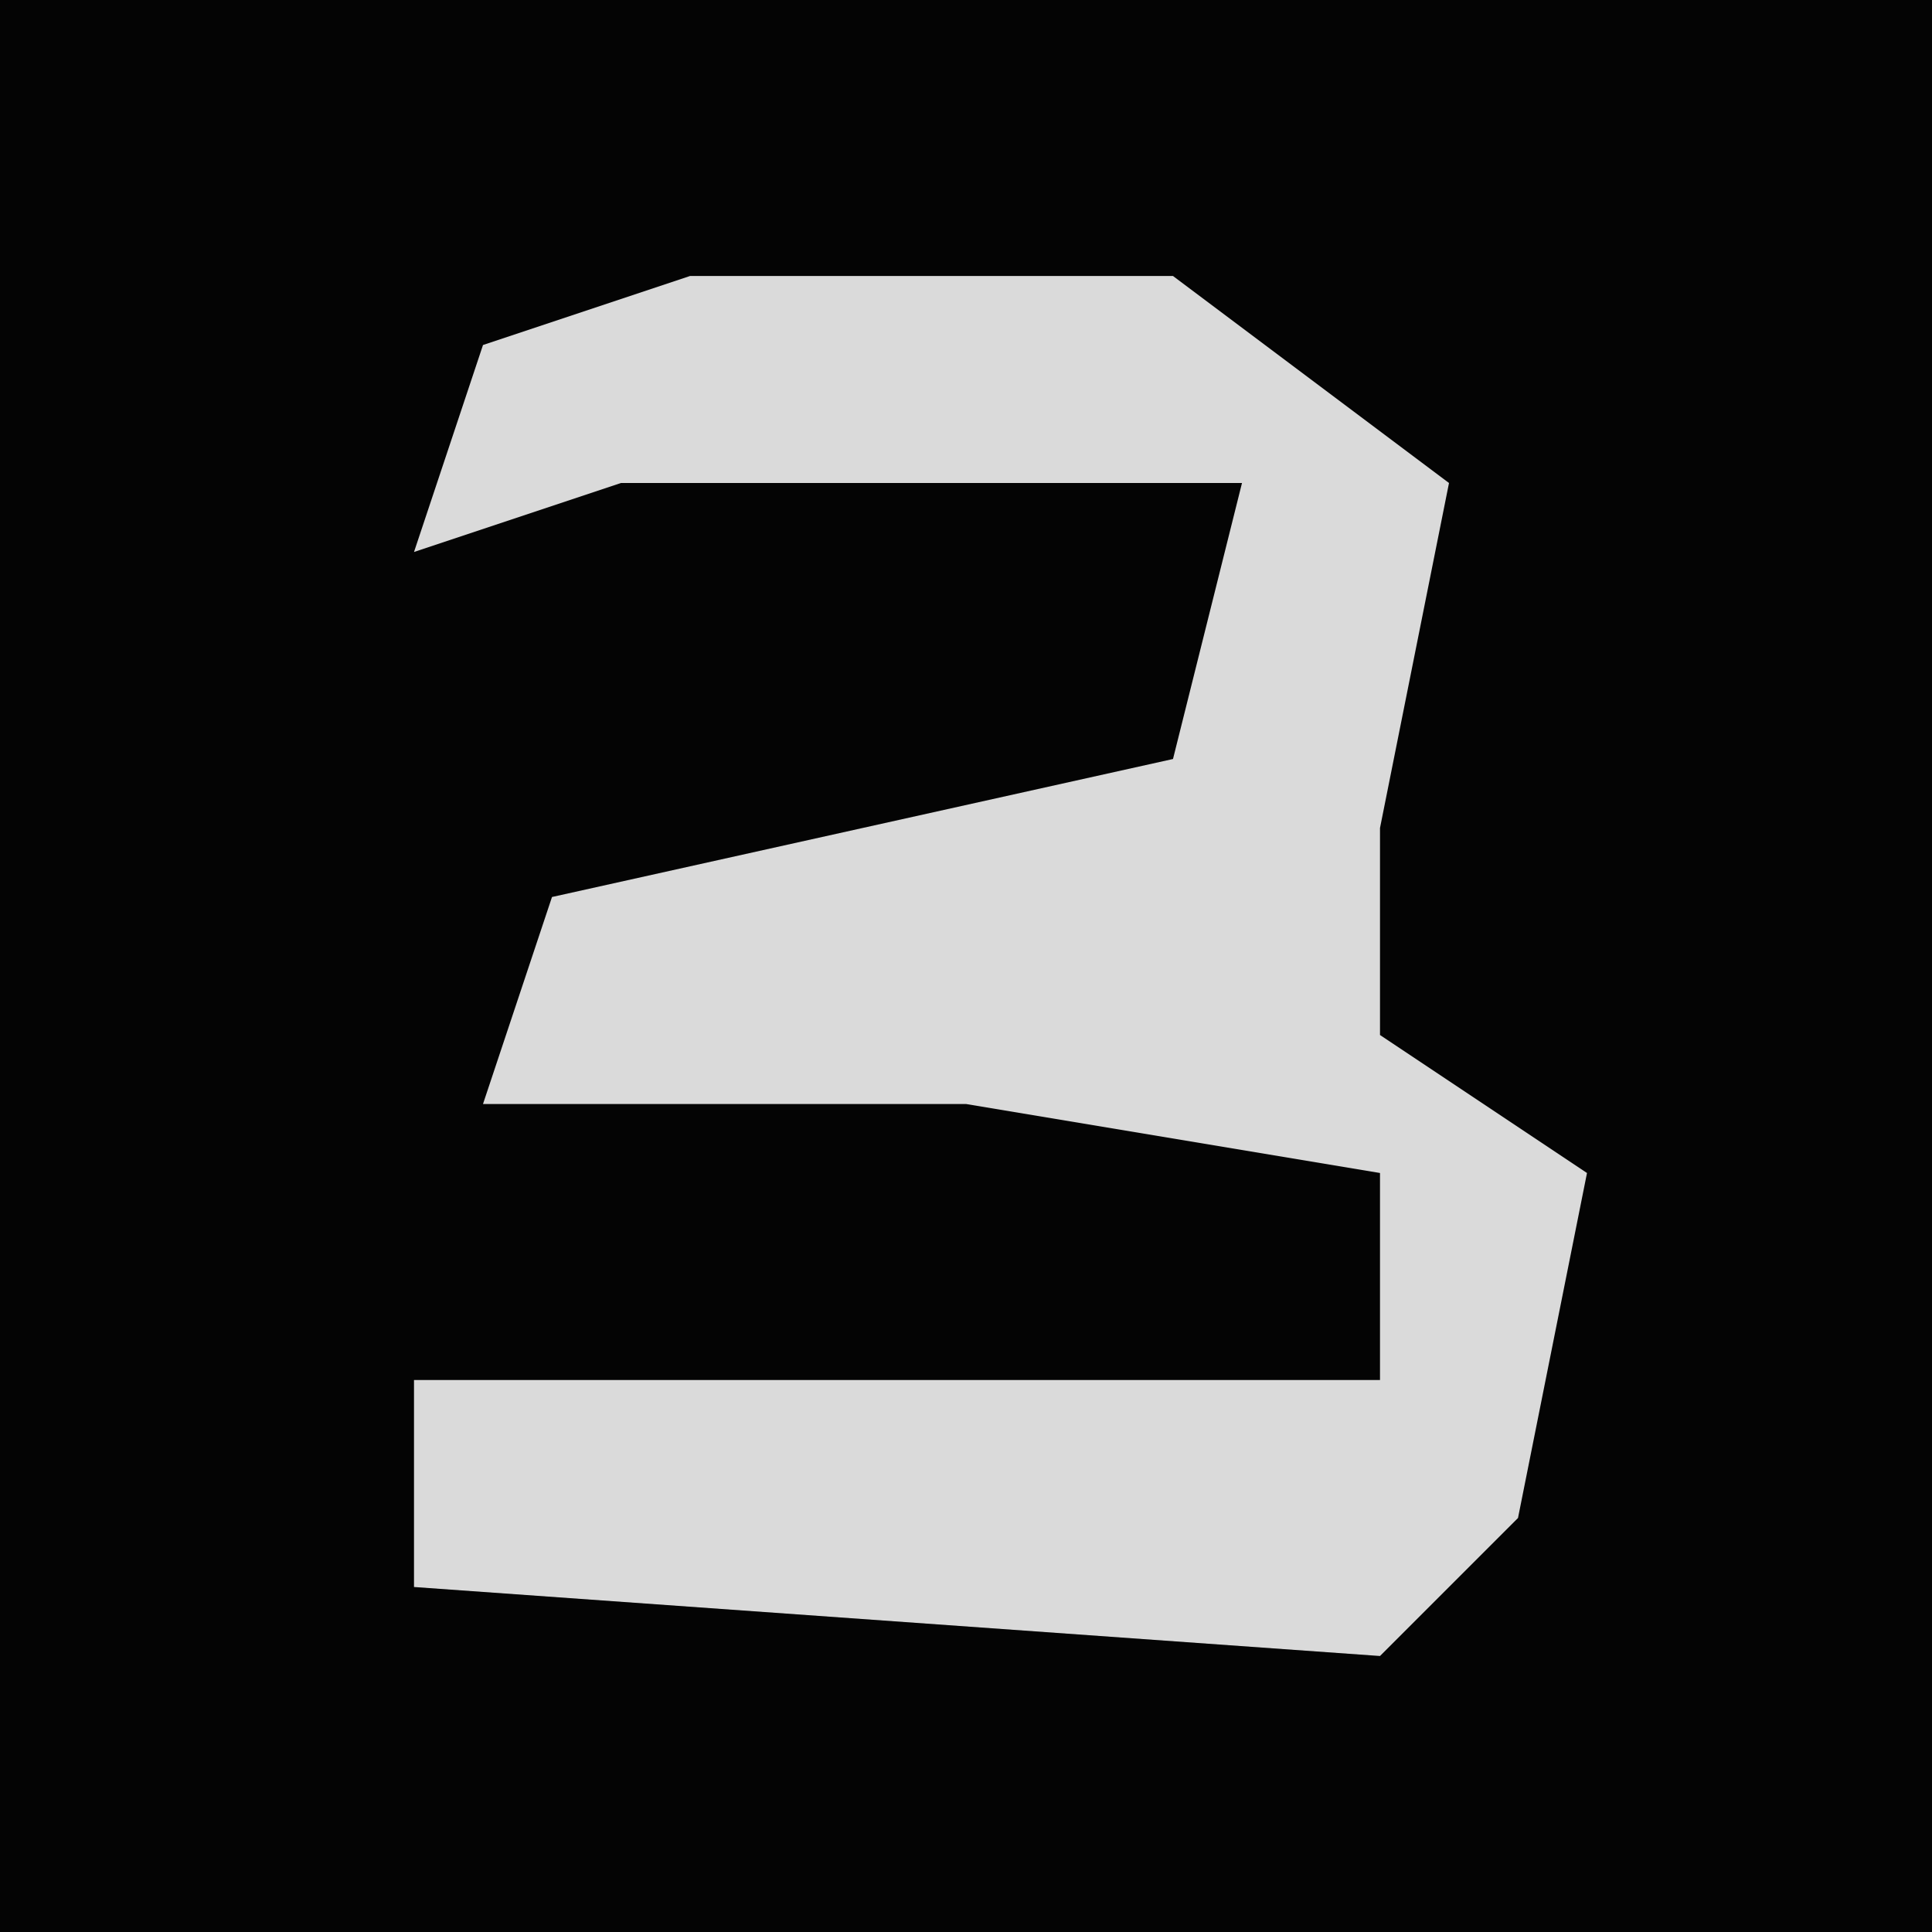 <?xml version="1.0" encoding="UTF-8"?>
<svg version="1.1" xmlns="http://www.w3.org/2000/svg" width="28" height="28">
<path d="M0,0 L28,0 L28,28 L0,28 Z " fill="#040404" transform="translate(0,0)"/>
<path d="M0,0 L7,0 L11,3 L10,8 L10,11 L13,13 L12,18 L10,20 L-4,19 L-4,16 L10,16 L10,13 L4,12 L-3,12 L-2,9 L7,7 L8,3 L-1,3 L-4,4 L-3,1 Z " fill="#DADADA" transform="translate(10,4)"/>
</svg>
